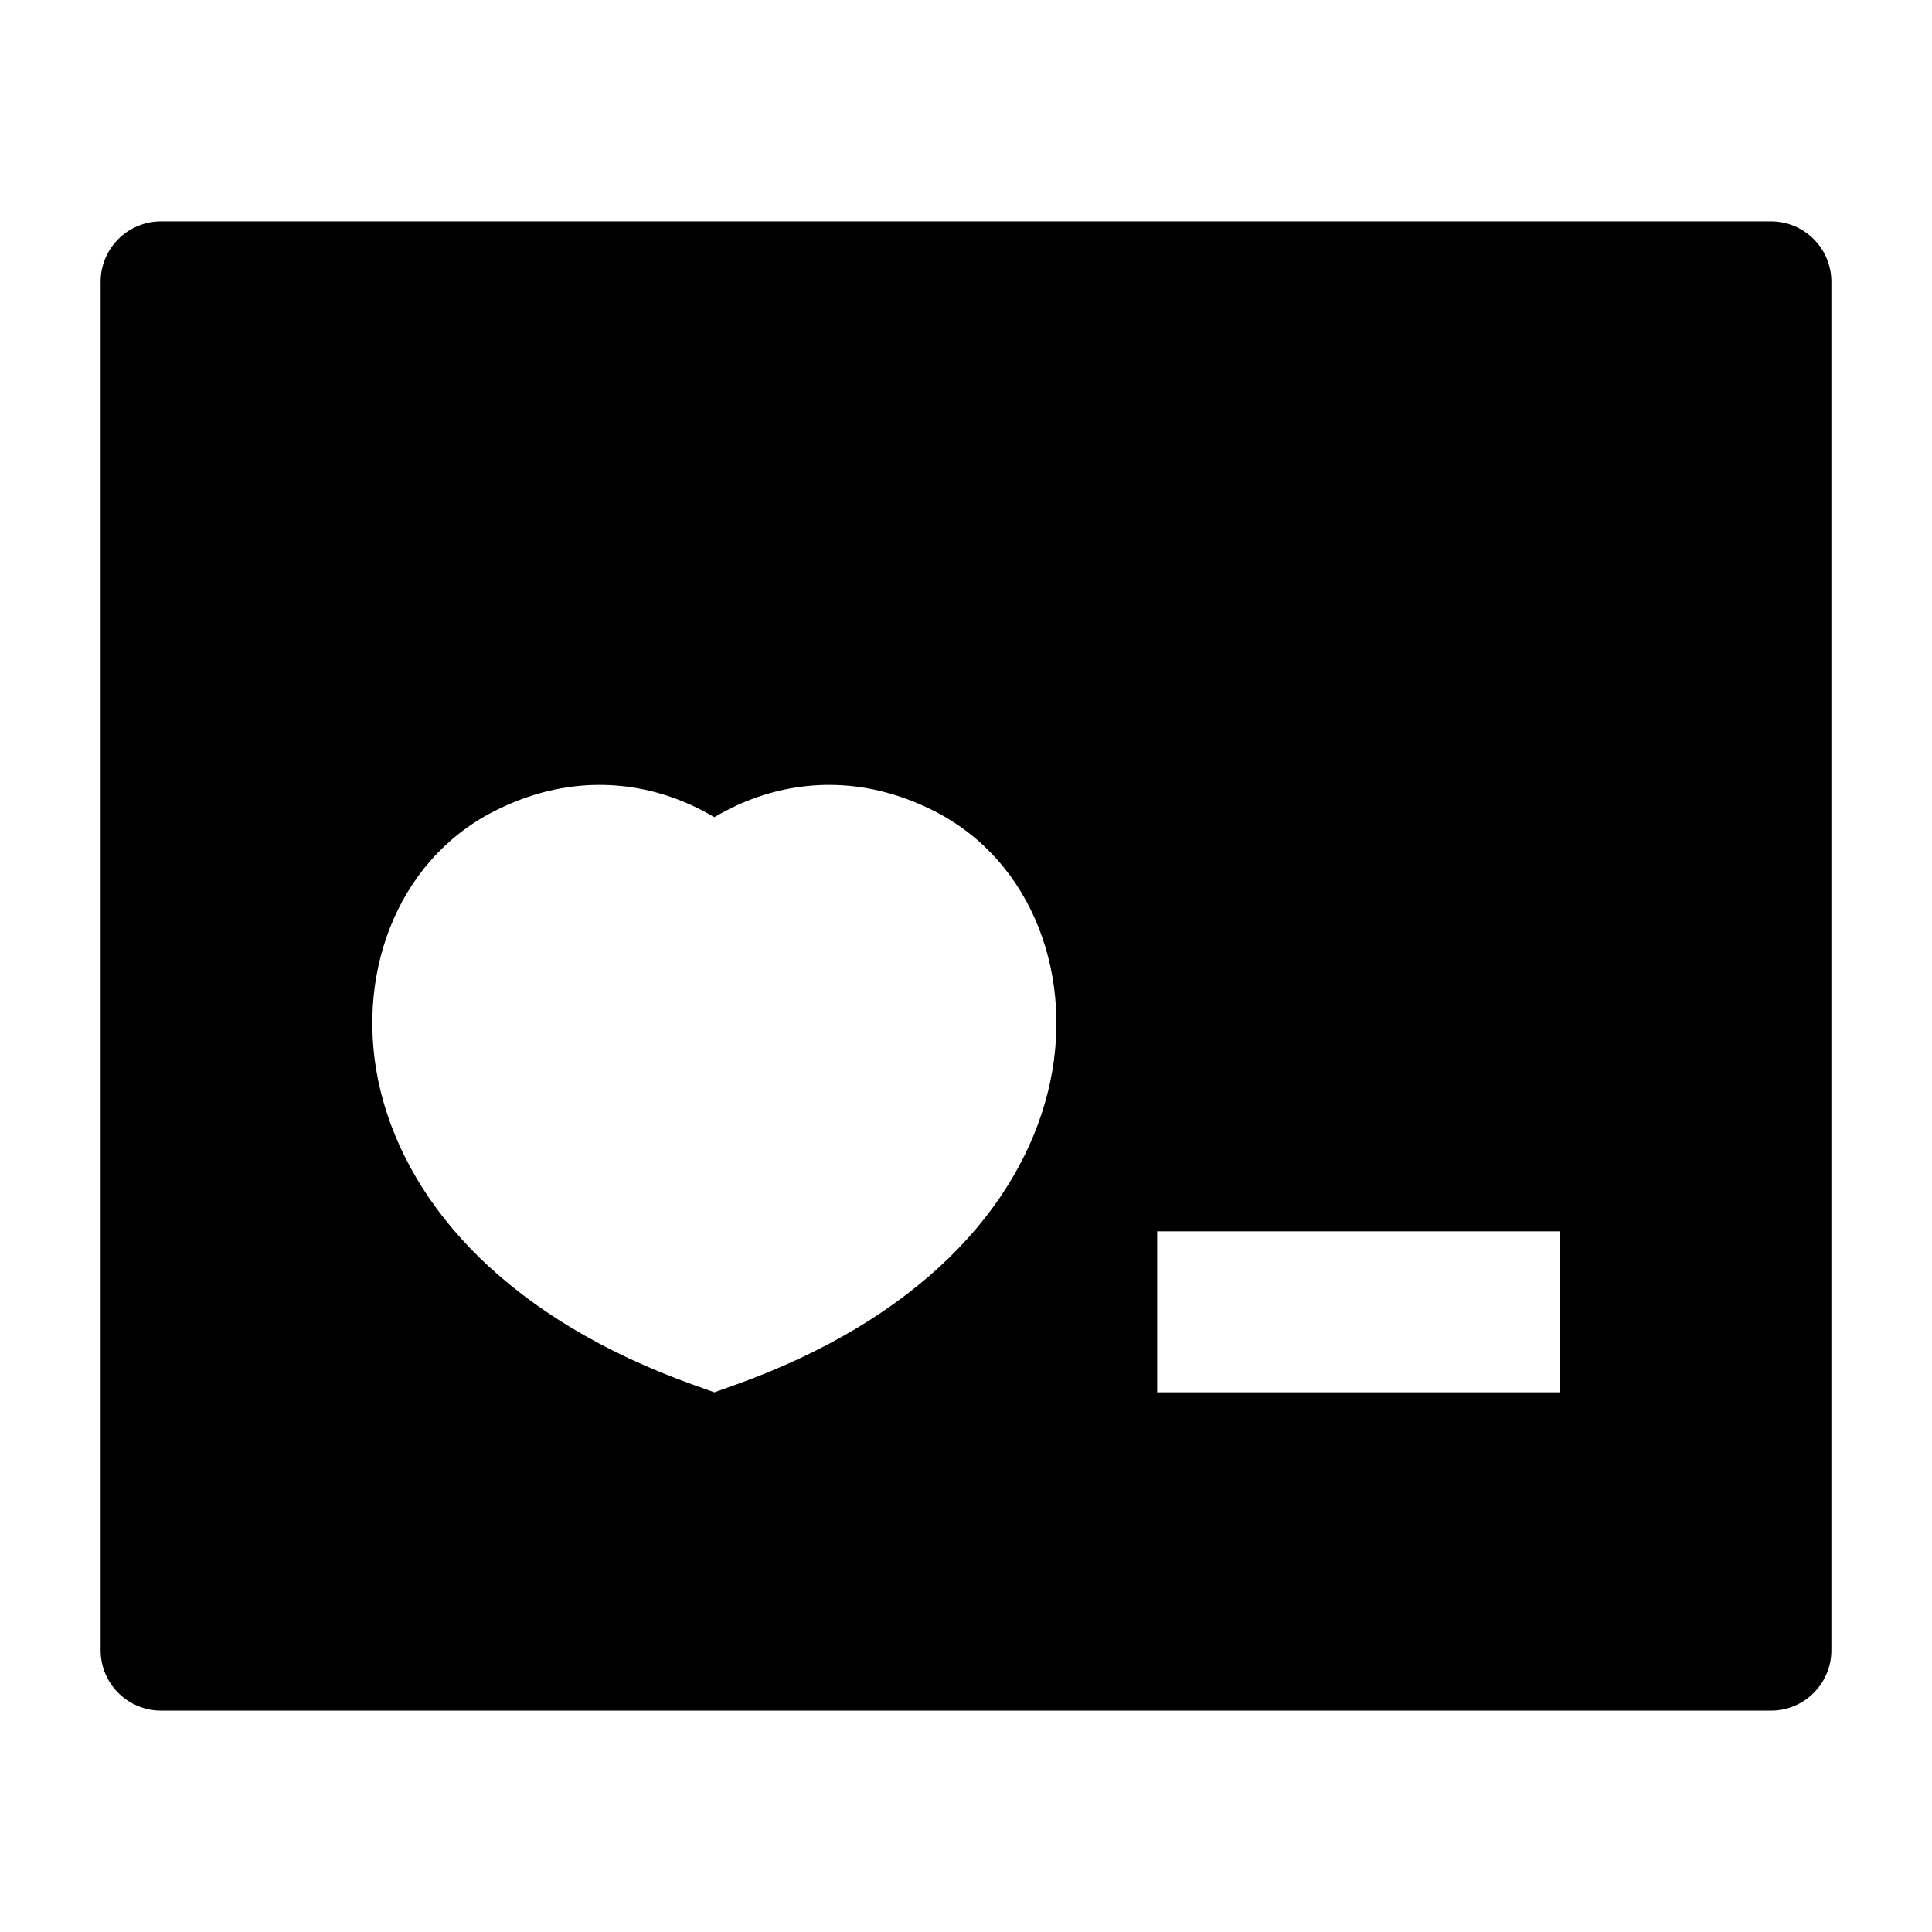 <svg width="24" height="24" viewBox="0 0 24 24" xmlns="http://www.w3.org/2000/svg">
    <path fill-rule="evenodd" clip-rule="evenodd" d="M1.25 3.5C1.25 3.086 1.586 2.75 2 2.75L22 2.75C22.414 2.75 22.75 3.086 22.75 3.5L22.75 20.5C22.75 20.914 22.414 21.25 22 21.25L2 21.25C1.586 21.25 1.25 20.914 1.25 20.5L1.25 3.5ZM8.481 9.955C8.629 10.016 8.76 10.084 8.874 10.151C8.988 10.084 9.119 10.016 9.267 9.955C9.856 9.715 10.688 9.607 11.615 10.08C12.826 10.699 13.37 12.148 13.017 13.566C12.655 15.015 11.401 16.395 9.126 17.206L8.874 17.296L8.622 17.206C6.347 16.395 5.093 15.015 4.731 13.566C4.378 12.149 4.921 10.699 6.133 10.08C7.06 9.607 7.892 9.715 8.481 9.955ZM19.375 15.296H14.375V17.296L19.375 17.296V15.296Z"/>
</svg>
